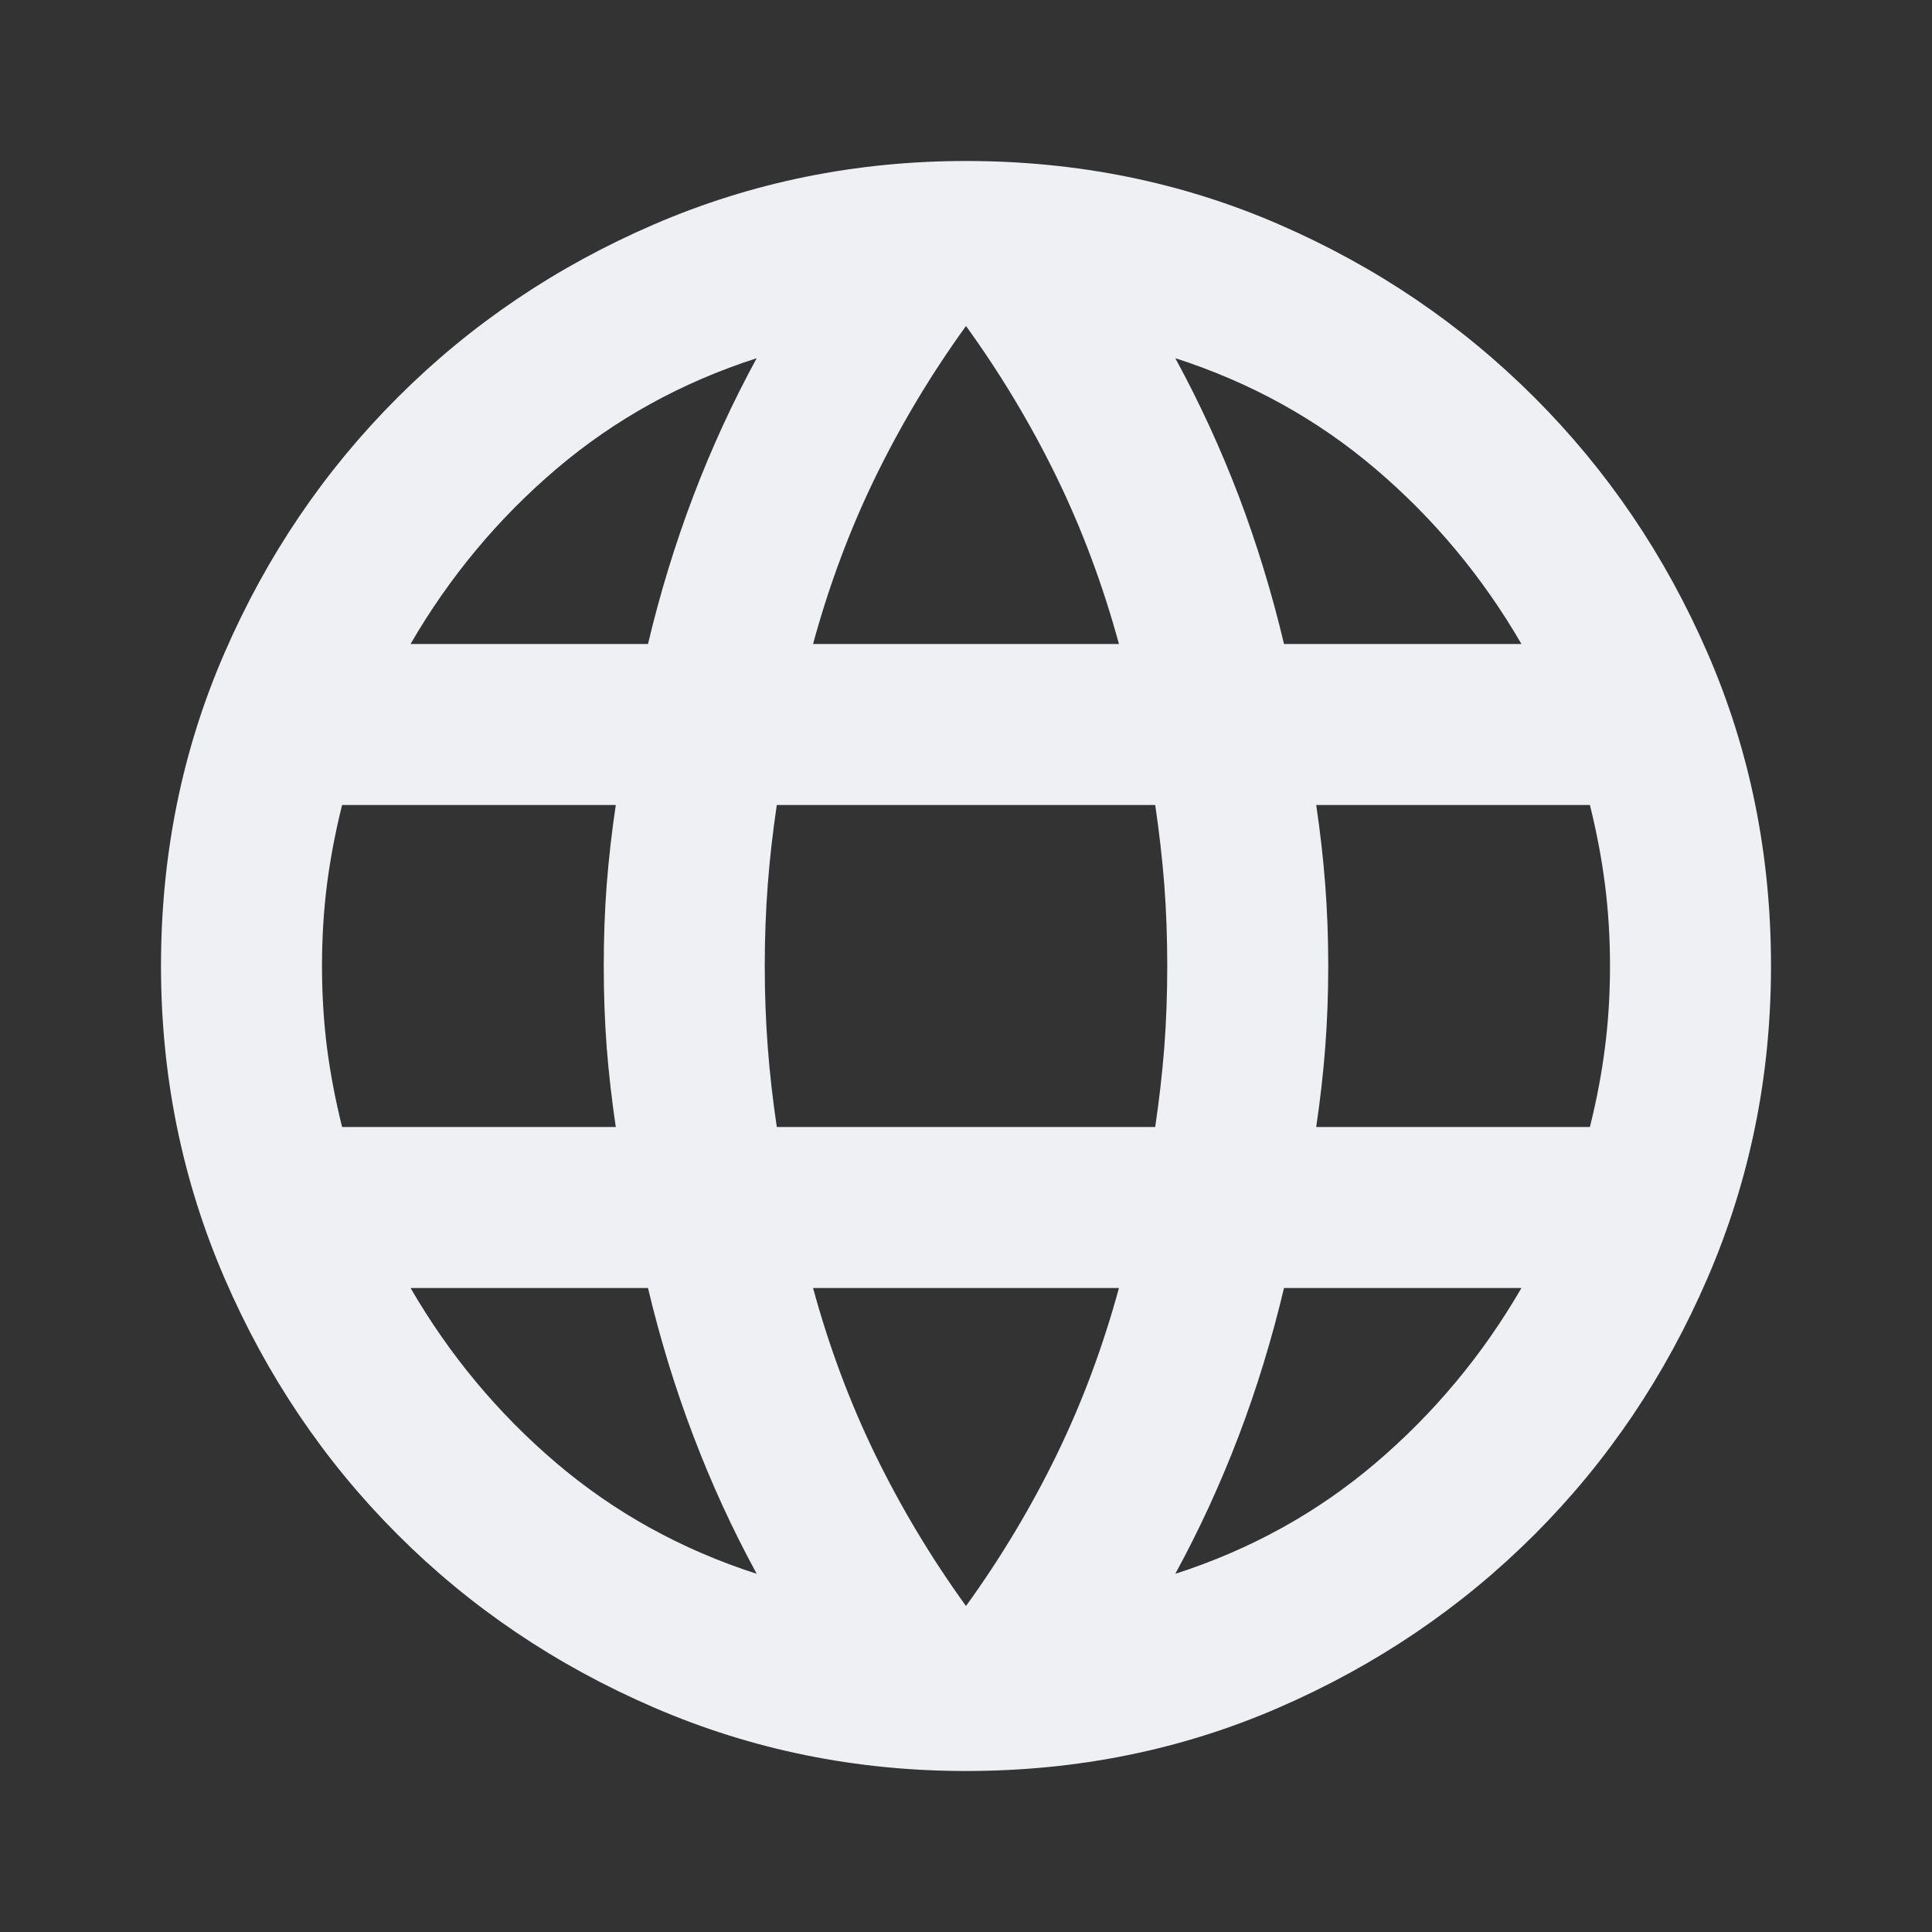 <svg width="30" height="30" viewBox="0 0 30 30" fill="none" xmlns="http://www.w3.org/2000/svg">
<rect x="0" y="0" width="30" height="30" fill="#333333" stroke="none"/>
<mask id="mask0_1481_35766" style="mask-type:alpha" maskUnits="userSpaceOnUse" x="0" y="0" width="30" height="30">
<rect width="30" height="30" fill="#D9D9D9"/>
</mask>
<g mask="url(#mask0_1481_35766)">
<path d="M15 27.5C13.292 27.5 11.677 27.172 10.156 26.515C8.635 25.859 7.308 24.963 6.173 23.828C5.037 22.692 4.141 21.365 3.485 19.844C2.828 18.323 2.5 16.708 2.5 15C2.5 13.271 2.828 11.651 3.485 10.141C4.141 8.63 5.037 7.308 6.173 6.173C7.308 5.037 8.635 4.14 10.156 3.484C11.677 2.828 13.292 2.5 15 2.5C16.729 2.5 18.349 2.828 19.859 3.484C21.37 4.14 22.692 5.037 23.828 6.173C24.963 7.308 25.859 8.63 26.515 10.141C27.172 11.651 27.5 13.271 27.5 15C27.5 16.708 27.172 18.323 26.515 19.844C25.859 21.365 24.963 22.692 23.828 23.828C22.692 24.963 21.37 25.859 19.859 26.515C18.349 27.172 16.729 27.5 15 27.5ZM15 24.938C15.542 24.188 16.01 23.406 16.406 22.594C16.802 21.781 17.125 20.917 17.375 20H12.625C12.875 20.917 13.198 21.781 13.594 22.594C13.99 23.406 14.458 24.188 15 24.938ZM11.75 24.438C11.375 23.75 11.047 23.036 10.766 22.296C10.485 21.557 10.25 20.792 10.062 20H6.375C6.979 21.042 7.734 21.948 8.64 22.719C9.547 23.49 10.583 24.062 11.75 24.438ZM18.25 24.438C19.417 24.062 20.453 23.49 21.359 22.719C22.265 21.948 23.021 21.042 23.625 20H19.938C19.75 20.792 19.516 21.557 19.235 22.296C18.953 23.036 18.625 23.75 18.25 24.438ZM5.312 17.5H9.562C9.5 17.083 9.453 16.672 9.421 16.265C9.39 15.859 9.375 15.438 9.375 15C9.375 14.562 9.39 14.141 9.421 13.735C9.453 13.328 9.5 12.917 9.562 12.5H5.312C5.208 12.917 5.13 13.328 5.077 13.735C5.026 14.141 5 14.562 5 15C5 15.438 5.026 15.859 5.077 16.265C5.13 16.672 5.208 17.083 5.312 17.5ZM12.062 17.5H17.938C18 17.083 18.047 16.672 18.079 16.265C18.11 15.859 18.125 15.438 18.125 15C18.125 14.562 18.11 14.141 18.079 13.735C18.047 13.328 18 12.917 17.938 12.5H12.062C12 12.917 11.953 13.328 11.922 13.735C11.891 14.141 11.875 14.562 11.875 15C11.875 15.438 11.891 15.859 11.922 16.265C11.953 16.672 12 17.083 12.062 17.5ZM20.438 17.5H24.688C24.792 17.083 24.87 16.672 24.922 16.265C24.974 15.859 25 15.438 25 15C25 14.562 24.974 14.141 24.922 13.735C24.87 13.328 24.792 12.917 24.688 12.5H20.438C20.5 12.917 20.547 13.328 20.578 13.735C20.609 14.141 20.625 14.562 20.625 15C20.625 15.438 20.609 15.859 20.578 16.265C20.547 16.672 20.5 17.083 20.438 17.5ZM19.938 10H23.625C23.021 8.958 22.265 8.052 21.359 7.281C20.453 6.51 19.417 5.938 18.25 5.562C18.625 6.25 18.953 6.963 19.235 7.702C19.516 8.443 19.75 9.208 19.938 10ZM12.625 10H17.375C17.125 9.083 16.802 8.219 16.406 7.406C16.01 6.594 15.542 5.812 15 5.062C14.458 5.812 13.99 6.594 13.594 7.406C13.198 8.219 12.875 9.083 12.625 10ZM6.375 10H10.062C10.25 9.208 10.485 8.443 10.766 7.702C11.047 6.963 11.375 6.25 11.75 5.562C10.583 5.938 9.547 6.51 8.64 7.281C7.734 8.052 6.979 8.958 6.375 10Z" fill="#EEF0F4"/>
</g>
</svg>
